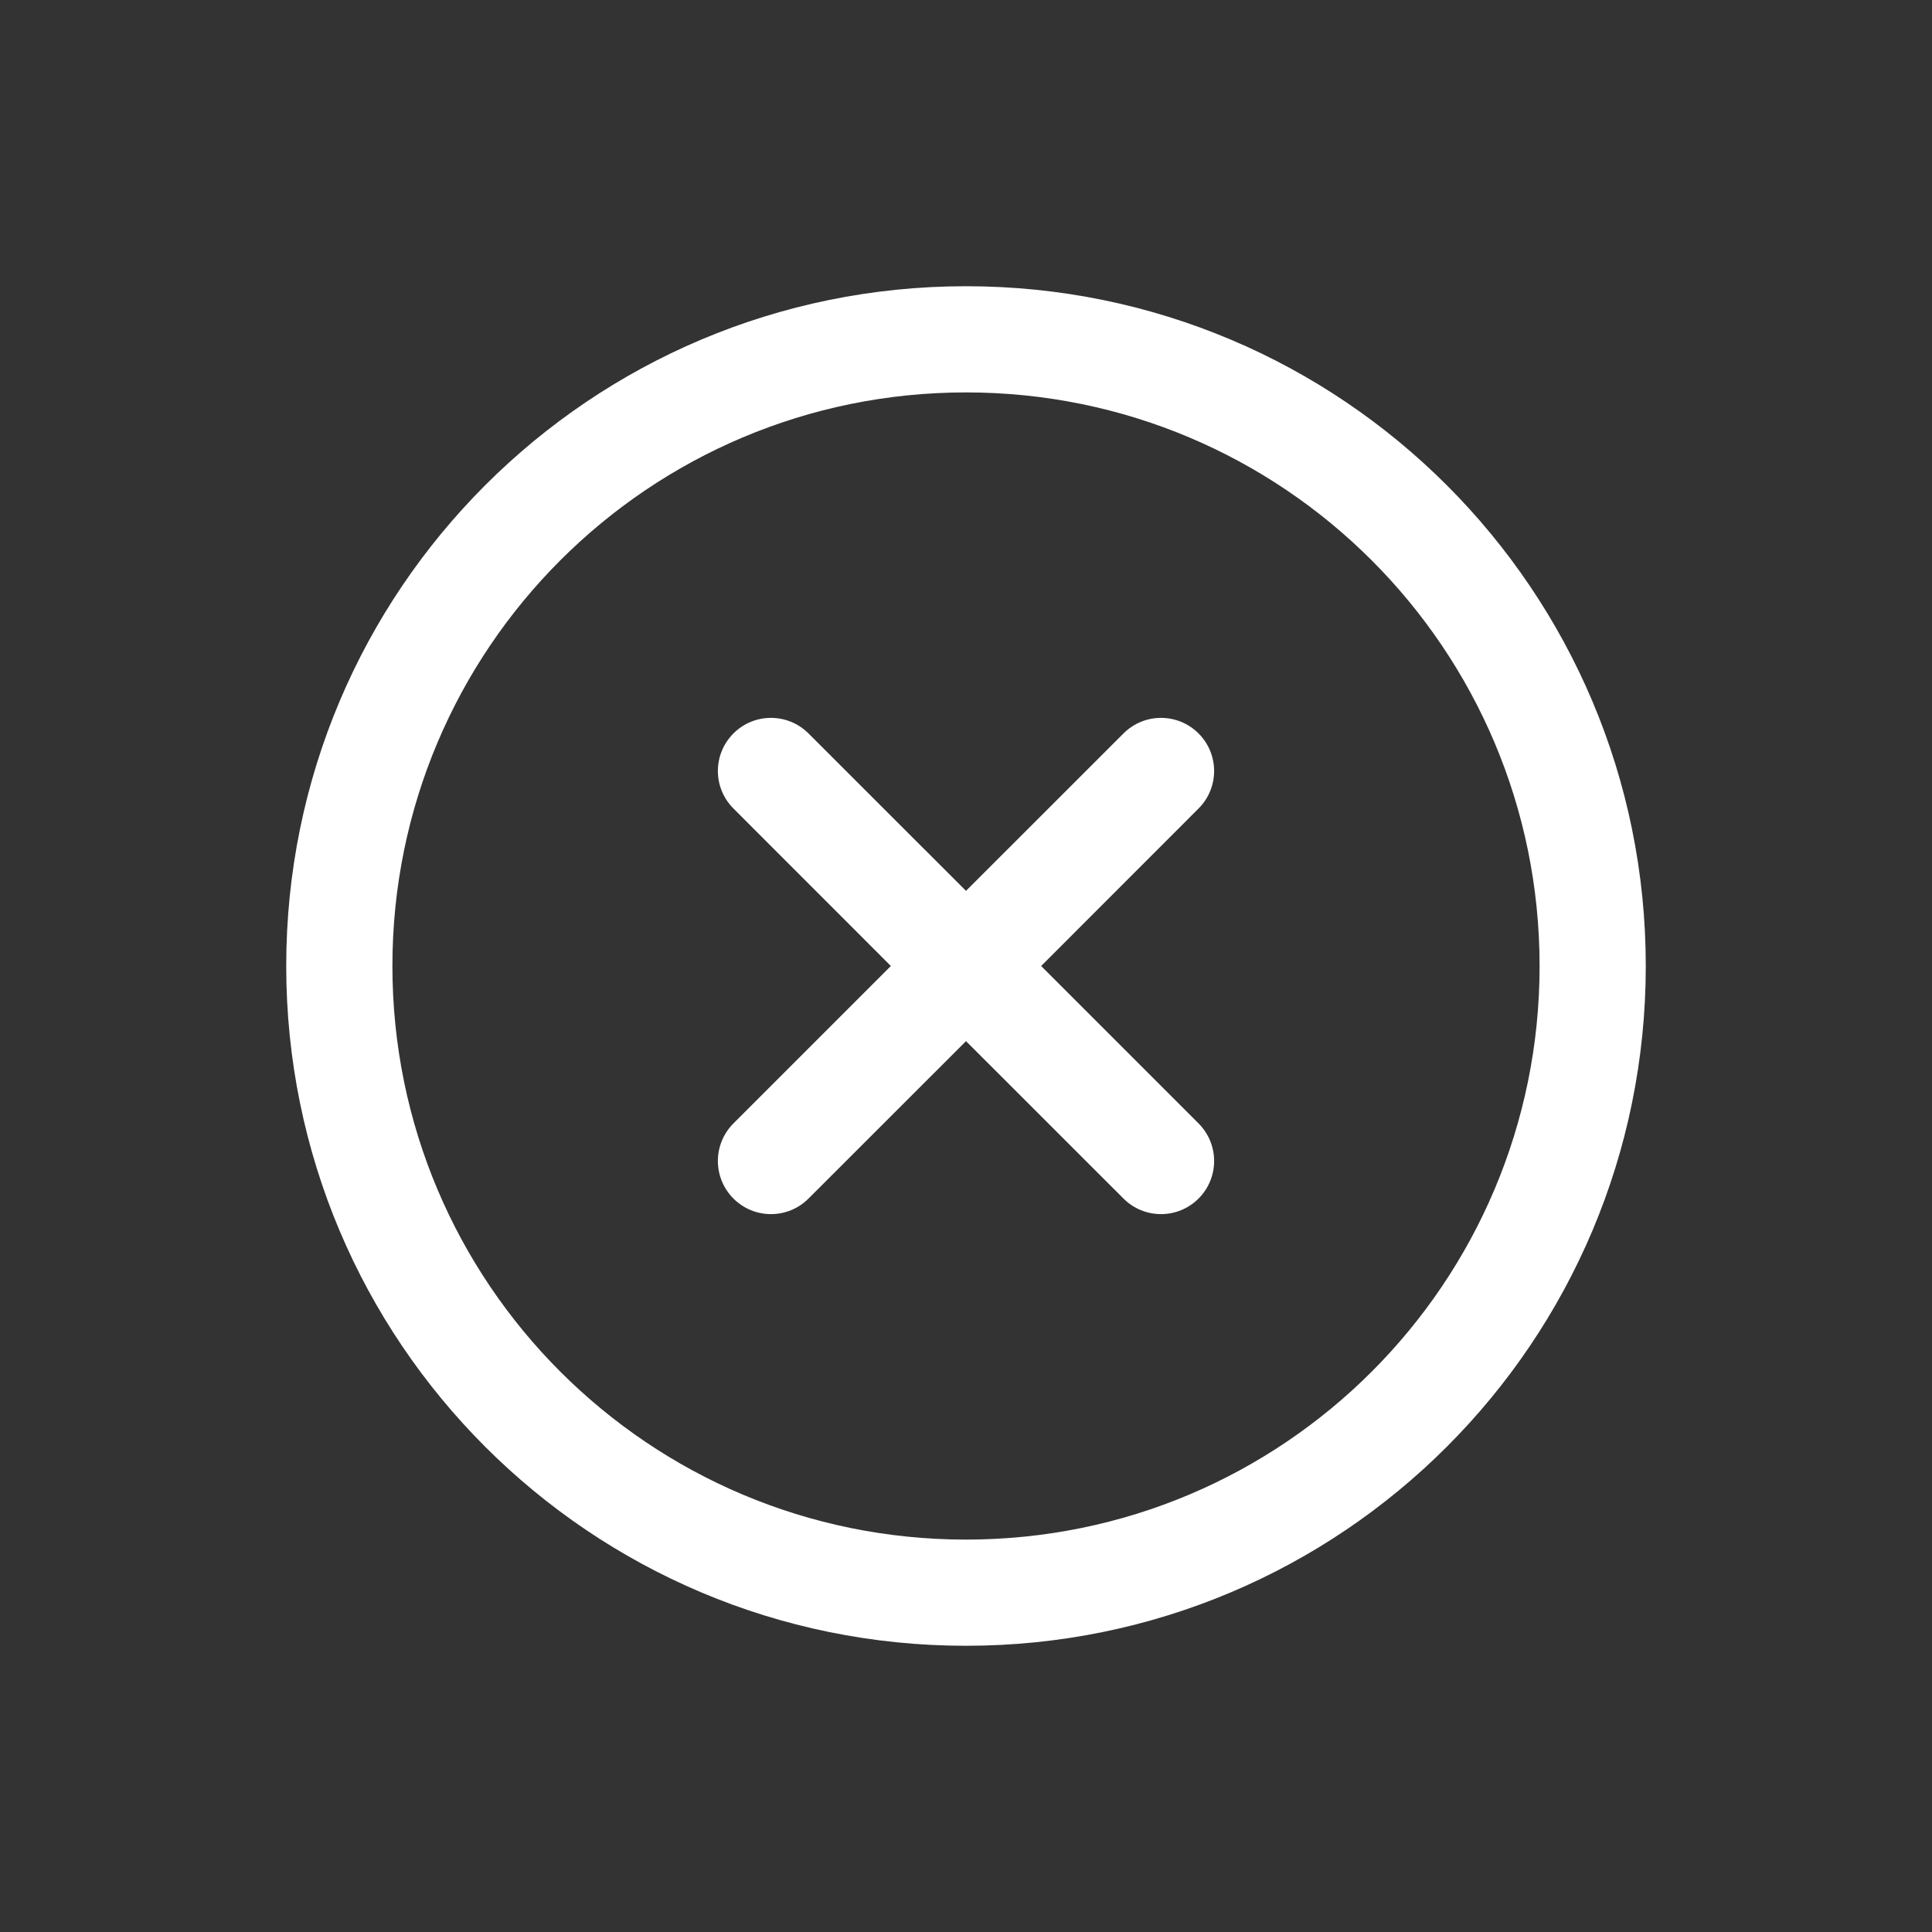 <svg width="27" height="27" viewBox="0 0 27 27" fill="none" xmlns="http://www.w3.org/2000/svg">
<rect x="0" y="0" width="27" height="27" fill="#333333" stroke="none"/>
<path d="M13.5 4C8.249 4 4 8.249 4 13.5C4 18.751 8.249 23 13.5 23C18.751 23 23 18.751 23 13.5C23 8.249 18.751 4 13.5 4ZM13.5 21.516C9.07 21.516 5.484 17.931 5.484 13.5C5.484 9.07 9.069 5.484 13.5 5.484C17.93 5.484 21.516 9.069 21.516 13.5C21.516 17.93 17.931 21.516 13.5 21.516Z" fill="white"/>
<path d="M16.75 15.7L14.55 13.5L16.75 11.299C17.04 11.009 17.04 10.54 16.75 10.25C16.46 9.96 15.99 9.96 15.701 10.25L13.5 12.45L11.299 10.25C11.009 9.96 10.539 9.96 10.25 10.25C9.96 10.54 9.96 11.009 10.25 11.299L12.45 13.5L10.25 15.7C9.96 15.99 9.96 16.46 10.25 16.75C10.54 17.04 11.009 17.04 11.299 16.75L13.5 14.55L15.701 16.75C15.99 17.04 16.46 17.04 16.75 16.75C17.04 16.46 17.04 15.99 16.75 15.7Z" fill="white"/>
</svg>

